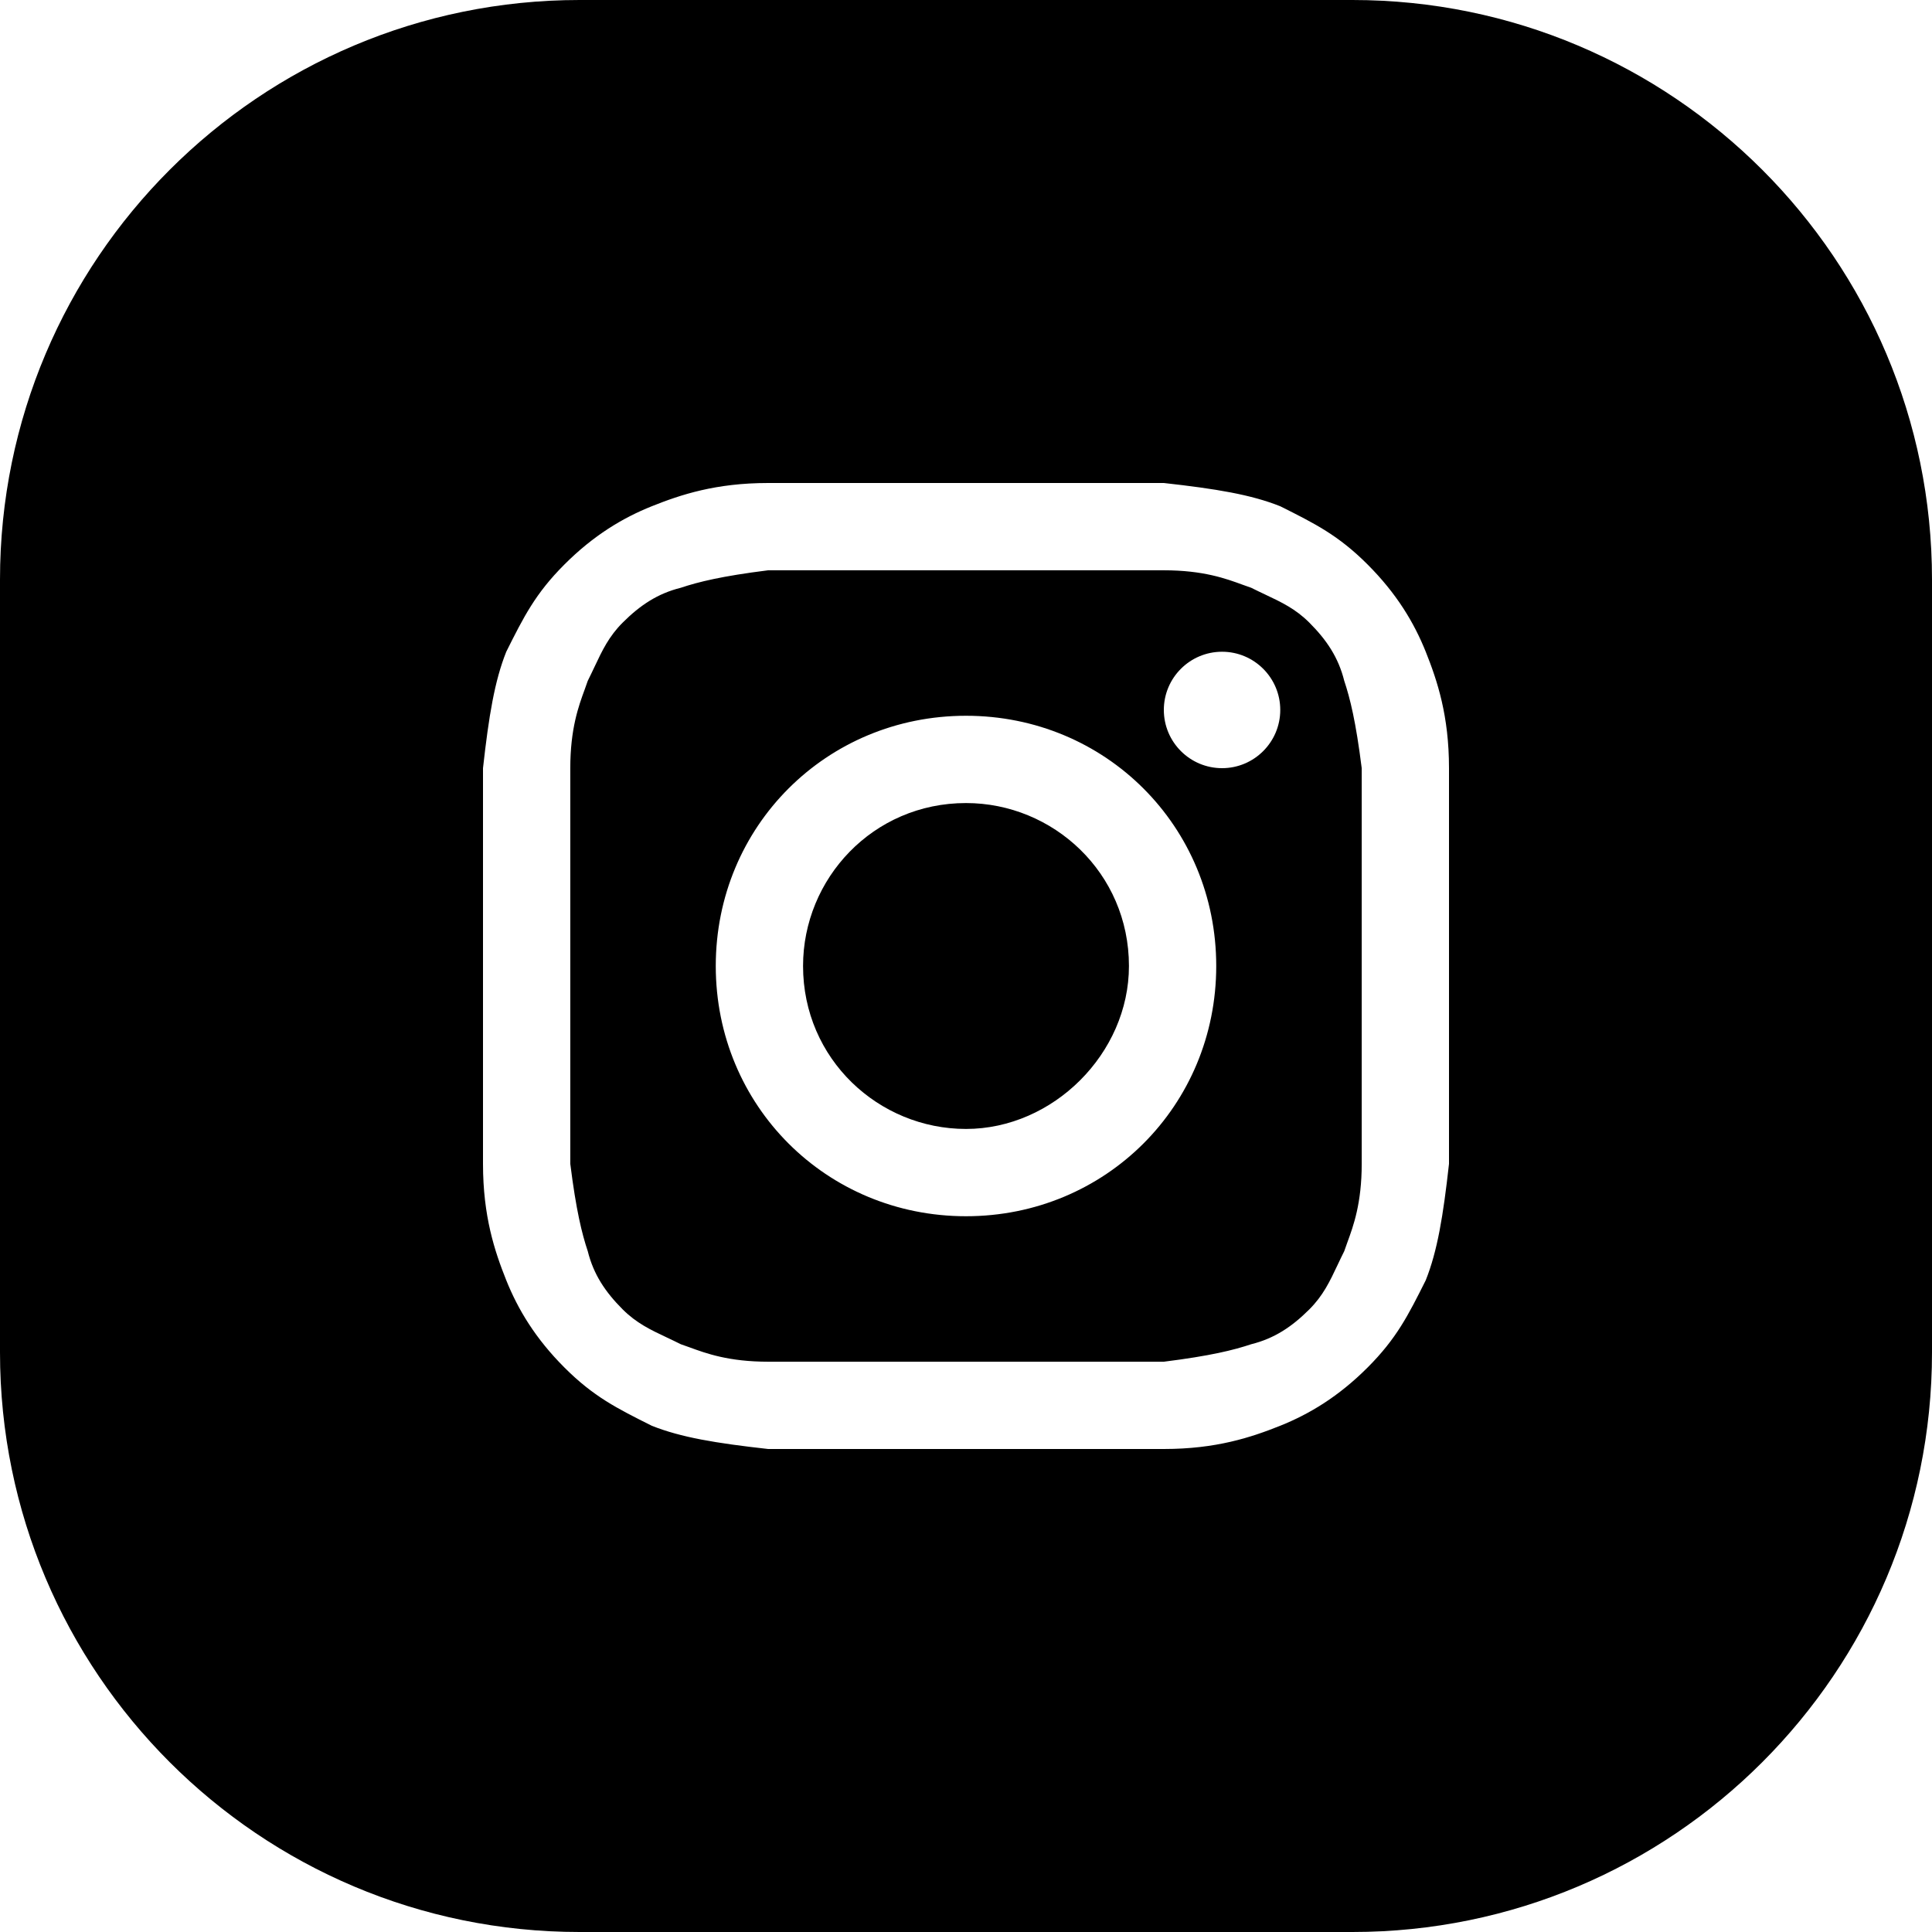 <svg width="50" height="50" viewBox="0 0 50 50" fill="none" xmlns="http://www.w3.org/2000/svg">
<path fill-rule="evenodd" clip-rule="evenodd" d="M15 0C6.716 0 0 6.716 0 15V35C0 43.284 6.716 50 15 50H35C43.284 50 50 43.284 50 35V15C50 6.716 43.284 0 35 0H15ZM25 14.759H30.12C31.139 14.759 31.727 14.974 32.157 15.132C32.236 15.161 32.31 15.188 32.38 15.211C32.505 15.274 32.624 15.33 32.738 15.384C33.17 15.588 33.528 15.757 33.886 16.114C34.337 16.566 34.639 17.018 34.789 17.62C34.94 18.072 35.09 18.675 35.241 19.88V25V30.12C35.241 31.139 35.026 31.727 34.868 32.157C34.839 32.236 34.812 32.31 34.789 32.38C34.726 32.505 34.67 32.624 34.616 32.738C34.412 33.17 34.243 33.528 33.886 33.886C33.434 34.337 32.982 34.639 32.38 34.789C31.928 34.94 31.325 35.09 30.12 35.241H25H19.88C18.861 35.241 18.273 35.026 17.843 34.868C17.764 34.839 17.69 34.812 17.62 34.789C17.495 34.726 17.376 34.67 17.262 34.616C16.829 34.412 16.472 34.243 16.114 33.886C15.663 33.434 15.361 32.982 15.211 32.38C15.06 31.928 14.91 31.325 14.759 30.12V25V19.88C14.759 18.861 14.974 18.273 15.132 17.843C15.161 17.764 15.188 17.69 15.211 17.62C15.274 17.495 15.33 17.376 15.384 17.262L15.384 17.262L15.384 17.262L15.384 17.262C15.588 16.829 15.757 16.472 16.114 16.114C16.566 15.663 17.018 15.361 17.62 15.211C18.072 15.06 18.675 14.91 19.88 14.759H25ZM25 12.5H19.88C18.524 12.5 17.62 12.801 16.867 13.102C16.114 13.404 15.361 13.855 14.608 14.608C13.855 15.361 13.554 15.964 13.102 16.867C12.801 17.62 12.651 18.524 12.5 19.88V25V30.12C12.5 31.476 12.801 32.38 13.102 33.133C13.404 33.886 13.855 34.639 14.608 35.392C15.361 36.145 15.964 36.446 16.867 36.898C17.62 37.199 18.524 37.349 19.88 37.5H25H30.12C31.476 37.5 32.38 37.199 33.133 36.898C33.886 36.596 34.639 36.145 35.392 35.392C36.145 34.639 36.446 34.036 36.898 33.133C37.199 32.38 37.349 31.476 37.5 30.12V25V19.88C37.5 18.524 37.199 17.62 36.898 16.867C36.596 16.114 36.145 15.361 35.392 14.608C34.639 13.855 34.036 13.554 33.133 13.102C32.38 12.801 31.476 12.651 30.12 12.5H25ZM25 18.524C21.386 18.524 18.524 21.386 18.524 25C18.524 28.614 21.386 31.476 25 31.476C28.614 31.476 31.476 28.614 31.476 25C31.476 21.386 28.614 18.524 25 18.524ZM25 29.217C22.741 29.217 20.783 27.41 20.783 25C20.783 22.741 22.59 20.783 25 20.783C27.259 20.783 29.217 22.59 29.217 25C29.217 27.259 27.259 29.217 25 29.217ZM33.133 18.373C33.133 19.205 32.458 19.88 31.627 19.88C30.795 19.88 30.12 19.205 30.12 18.373C30.12 17.542 30.795 16.867 31.627 16.867C32.458 16.867 33.133 17.542 33.133 18.373Z" fill="black"/>
</svg>
